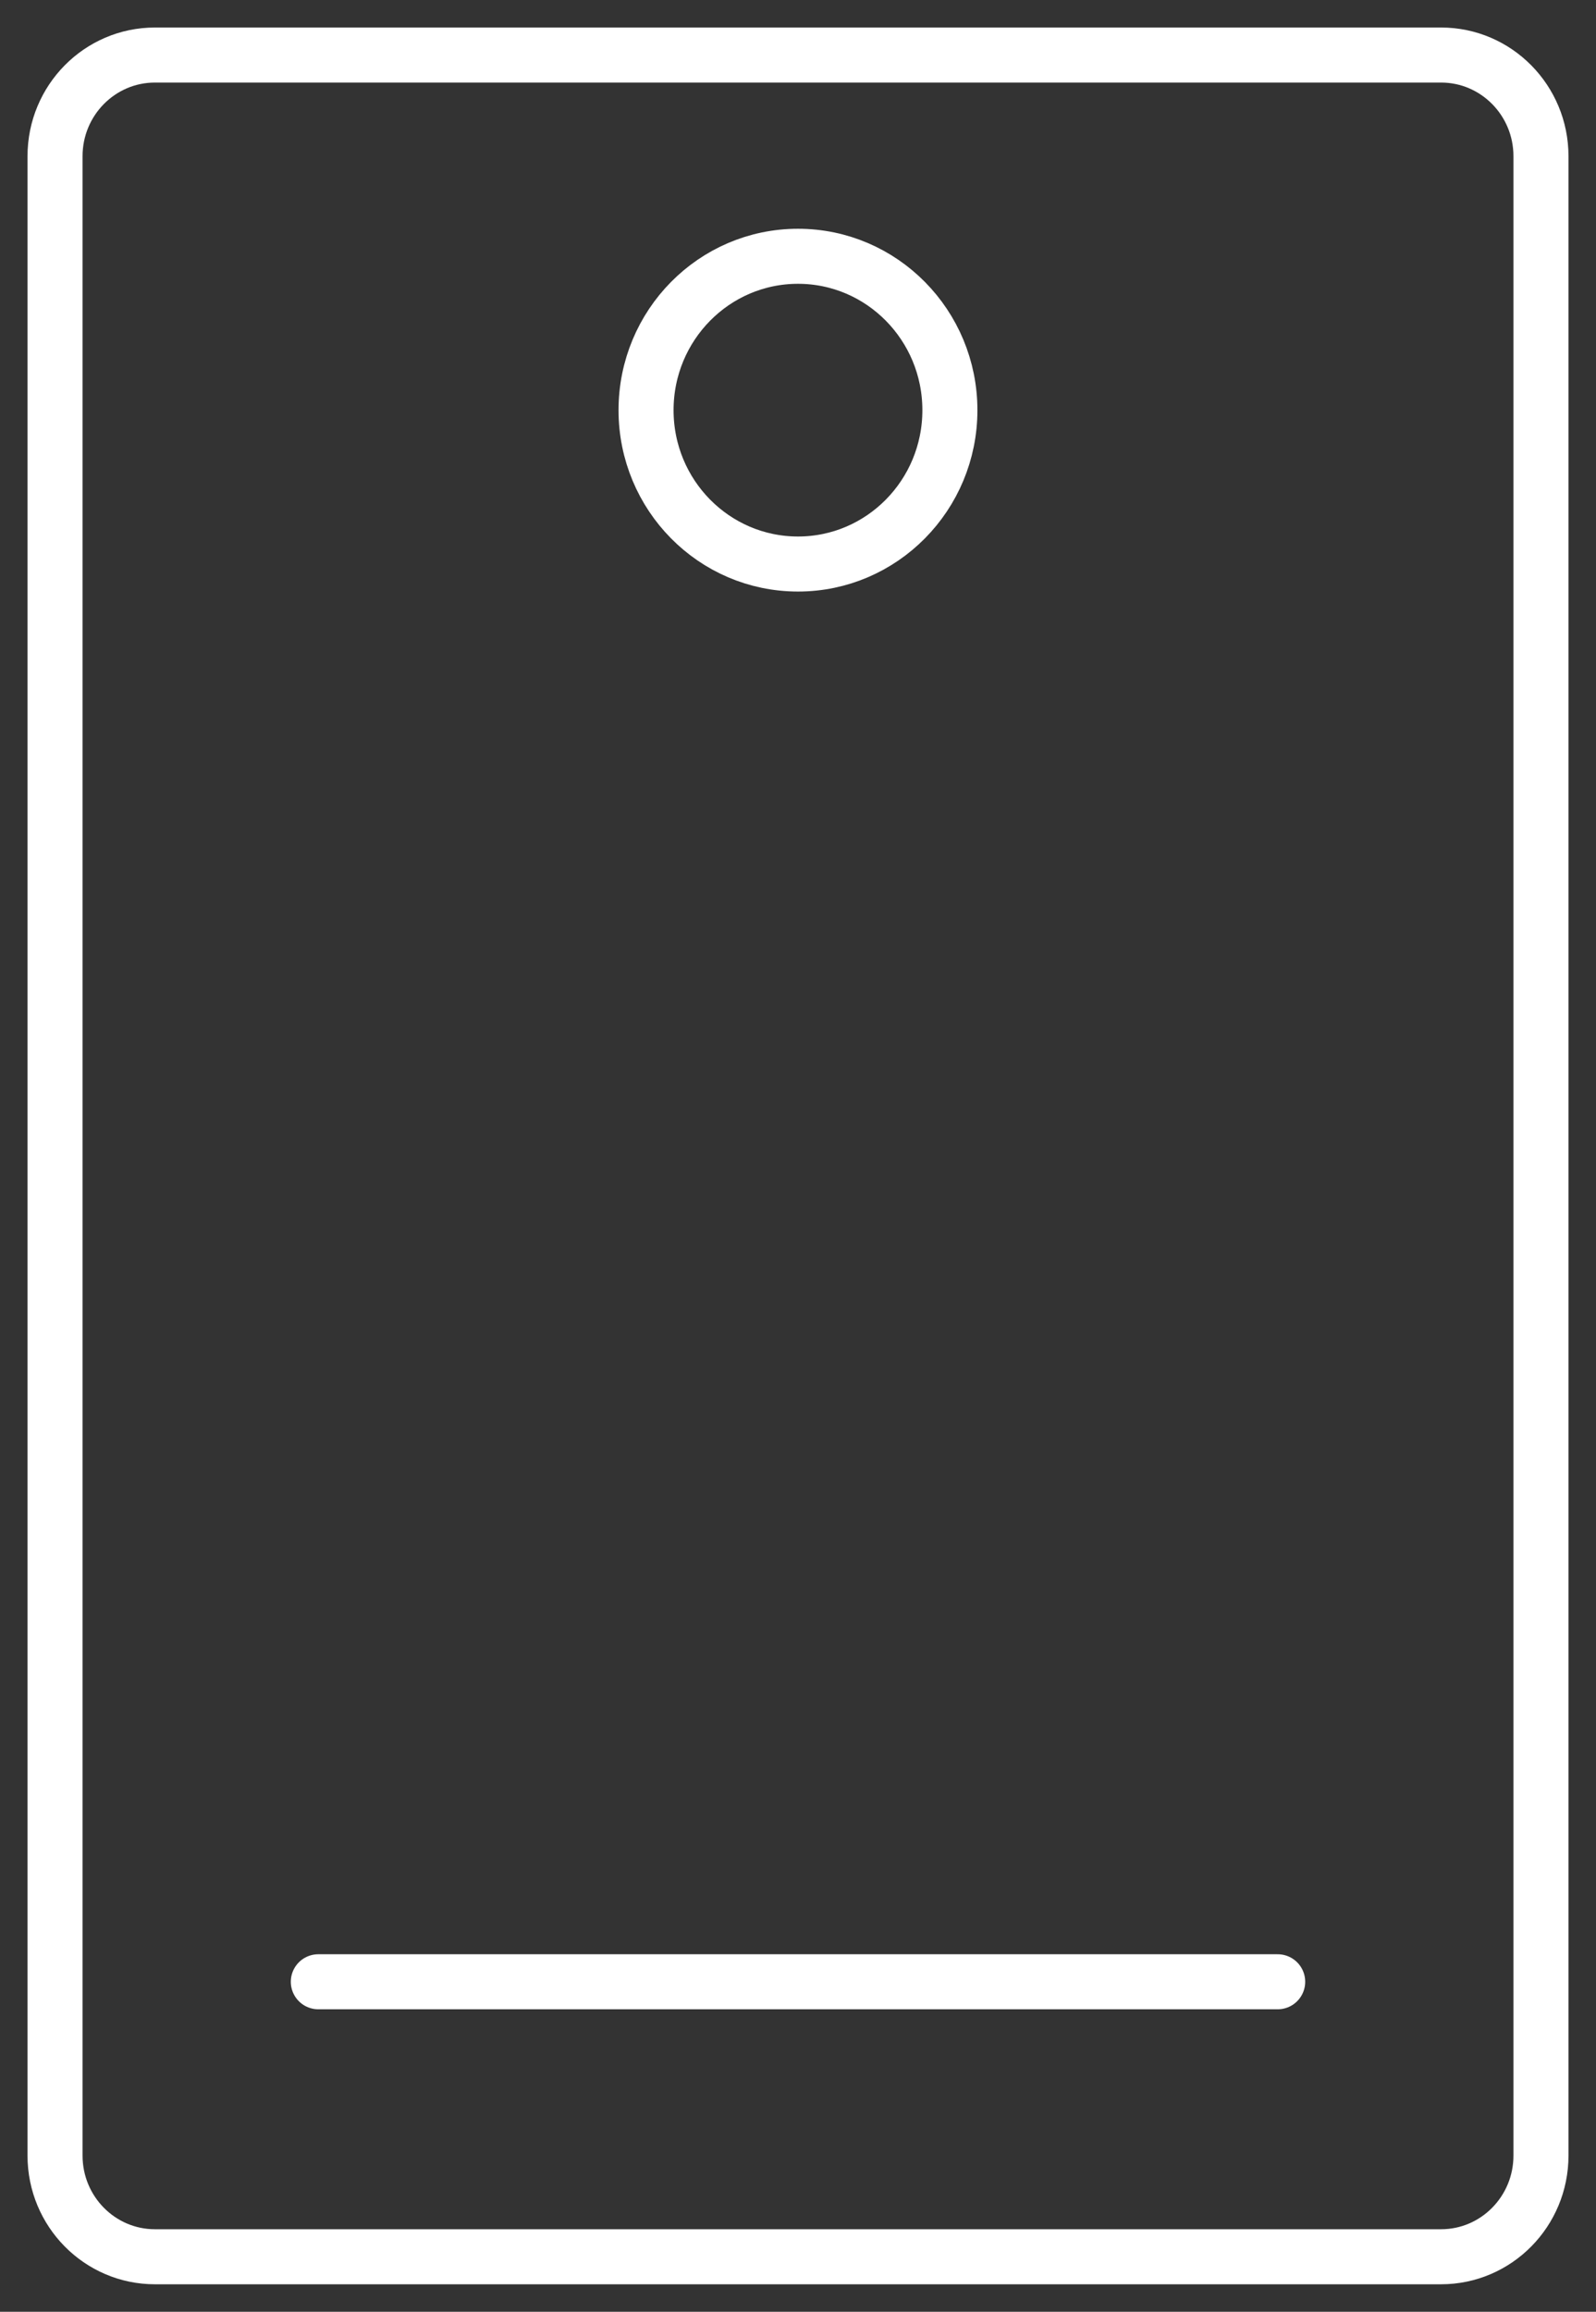 <svg width="29" height="42" viewBox="0 0 29 42" fill="none" xmlns="http://www.w3.org/2000/svg">
<rect x="0" y="0" width="29" height="42" fill="#333333" stroke="none"/>
<path d="M26.185 41H2.815C1.813 41 1 40.177 1 39.162V2.838C1 1.823 1.813 1 2.815 1H26.185C27.187 1 28 1.823 28 2.838V39.162C28 40.177 27.187 41 26.185 41Z" stroke="white" stroke-miterlimit="10" stroke-linecap="round" stroke-linejoin="round"/>
<path d="M5.784 36.004H23.216" stroke="white" stroke-miterlimit="10" stroke-linecap="round" stroke-linejoin="round"/>
<path d="M14.5 10.247C16.024 10.247 17.26 8.996 17.26 7.452C17.26 5.908 16.024 4.656 14.5 4.656C12.975 4.656 11.739 5.908 11.739 7.452C11.739 8.996 12.975 10.247 14.5 10.247Z" stroke="white" stroke-miterlimit="10" stroke-linecap="round" stroke-linejoin="round"/>
</svg>
